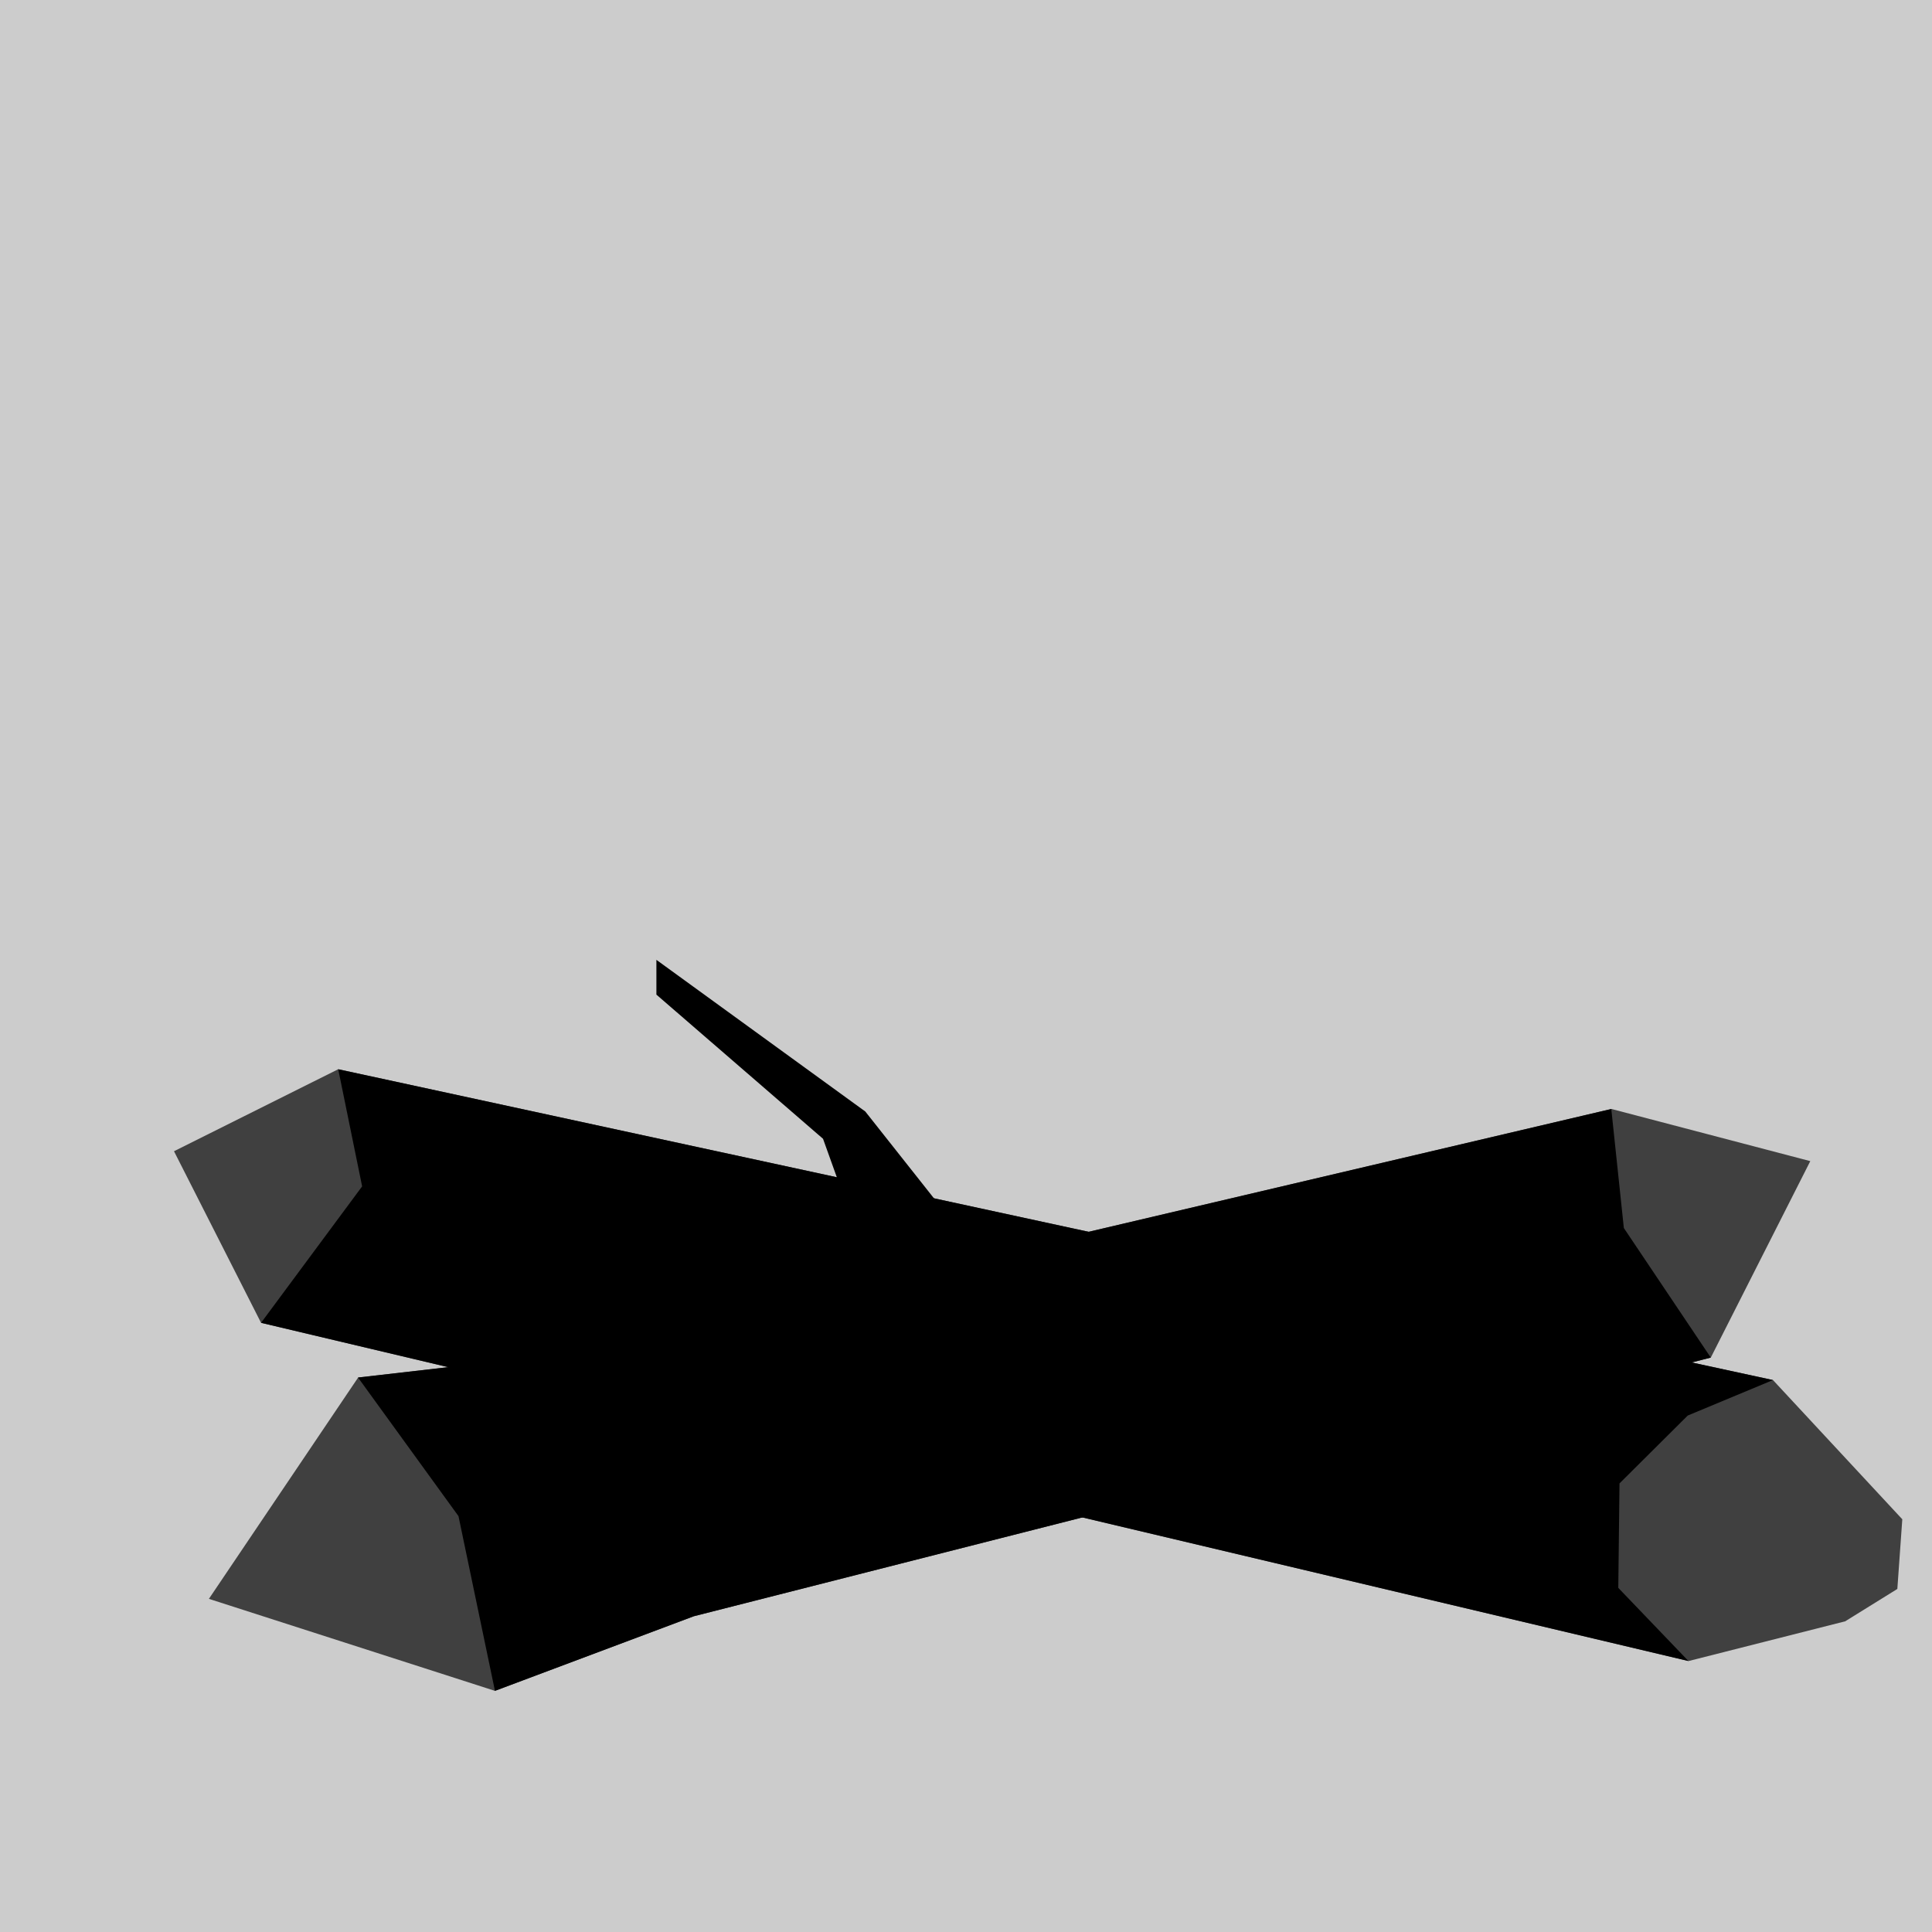 <?xml version="1.0" encoding="UTF-8" standalone="no"?>
<!-- Created with Inkscape (http://www.inkscape.org/) -->

<svg
   width="16"
   height="16"
   viewBox="0 0 16 16"
   version="1.1"
   id="svg1"
   inkscape:version="1.3.2 (091e20e, 2023-11-25, custom)"
   sodipodi:docname="unfinishedRaft.svg"
   xmlns:inkscape="http://www.inkscape.org/namespaces/inkscape"
   xmlns:sodipodi="http://sodipodi.sourceforge.net/DTD/sodipodi-0.dtd"
   xmlns="http://www.w3.org/2000/svg"
   xmlns:svg="http://www.w3.org/2000/svg">
  <sodipodi:namedview
     id="namedview1"
     pagecolor="#ffffff"
     bordercolor="#000000"
     borderopacity="0.25"
     inkscape:showpageshadow="2"
     inkscape:pageopacity="0.0"
     inkscape:pagecheckerboard="0"
     inkscape:deskcolor="#d1d1d1"
     inkscape:document-units="px"
     showgrid="true"
     inkscape:zoom="48.5625"
     inkscape:cx="7.1042471"
     inkscape:cy="8.5765766"
     inkscape:window-width="1920"
     inkscape:window-height="991"
     inkscape:window-x="-9"
     inkscape:window-y="-9"
     inkscape:window-maximized="1"
     inkscape:current-layer="layer1">
    <inkscape:grid
       id="grid1"
       units="px"
       originx="0"
       originy="0"
       spacingx="2"
       spacingy="2"
       empcolor="#0099e5"
       empopacity="0.302"
       color="#0099e5"
       opacity="0.149"
       empspacing="4"
       dotted="false"
       gridanglex="30"
       gridanglez="30"
       visible="true" />
  </sodipodi:namedview>
  <defs
     id="defs1" />
  <g
     inkscape:label="Warstwa 1"
     inkscape:groupmode="layer"
     id="layer1">
    <rect
       style="fill:#cccccc;fill-opacity:1;paint-order:markers fill stroke"
       id="rect1"
       width="16.329"
       height="16.268"
       x="-0.154"
       y="-0.109" />
    <path
       style="fill:#404040;paint-order:markers fill stroke;fill-opacity:1"
       d="m 1.73,13.241 1.236,-1.833 1.792,-0.206 8.587,-2.018 1.647,0.432 -0.824,1.627 -8.422,2.142 -1.647,0.618 z"
       id="path1"
       sodipodi:nodetypes="ccccccccc" />
    <path
       style="fill:#404040;paint-order:markers fill stroke;fill-opacity:1"
       d="m 2.801,8.855 11.882,2.574 1.071,1.153 -0.041,0.577 -0.432,0.268 -1.297,0.329 L 2.162,10.955 1.441,9.534 Z"
       id="path2" />
    <path
       style="fill:#000000;paint-order:markers fill stroke"
       d="m 3.797,12.556 -0.832,-1.148 1.792,-0.206 8.587,-2.018 0.104,0.986 0.72,1.073 -8.422,2.142 -1.647,0.618 z"
       id="path3"
       sodipodi:nodetypes="ccccccccc" />
    <path
       style="fill:#000000;paint-order:markers fill stroke"
       d="m 2.801,8.855 11.882,2.574 -0.706,0.294 -0.565,0.562 -0.01,0.865 0.581,0.606 L 2.162,10.955 2.999,9.825 Z"
       id="path4"
       sodipodi:nodetypes="ccccccccc" />
    <path
       style="fill:#000000;fill-opacity:1;paint-order:markers fill stroke"
       d="M 7.104,10.234 6.816,9.431 5.436,8.237 V 7.949 L 7.166,9.205 7.866,10.09 Z"
       id="path5" />
  </g>
</svg>
